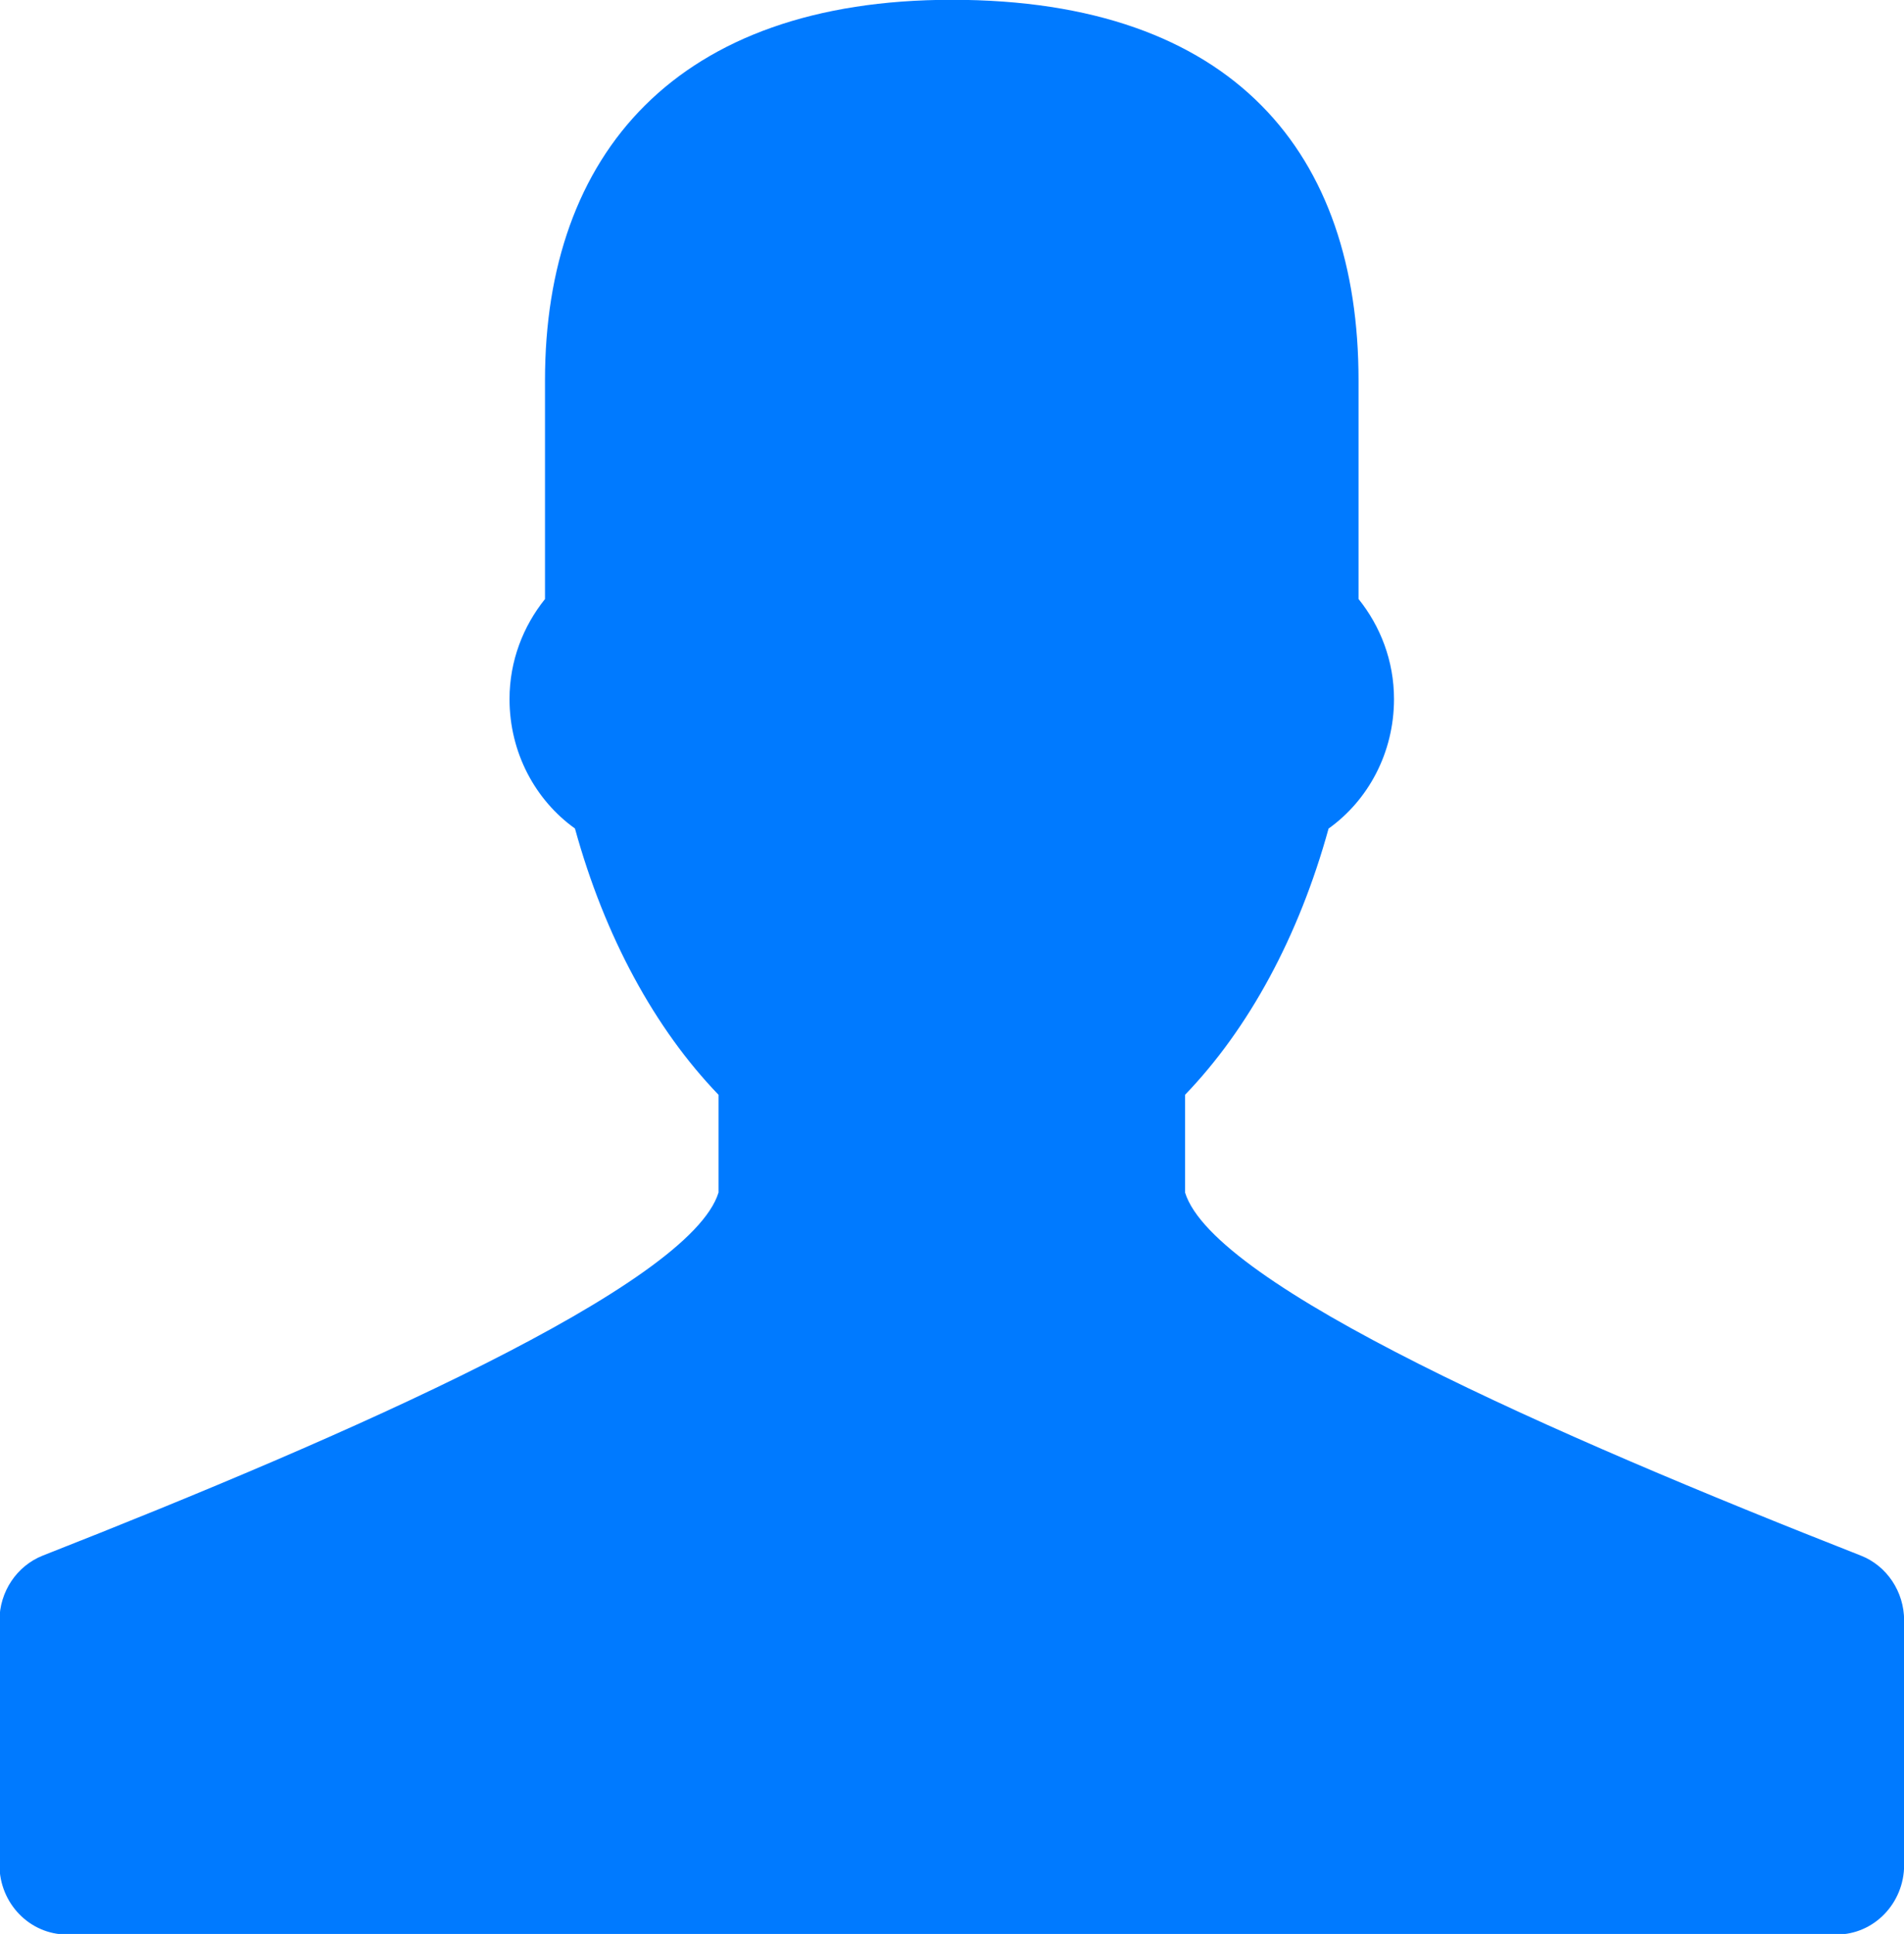<svg xmlns="http://www.w3.org/2000/svg" xmlns:xlink="http://www.w3.org/1999/xlink" preserveAspectRatio="xMidYMid" width="28.34" height="28.781" viewBox="0 0 28.34 28.781">
  <defs>
    <style>
      .cls-1 {
        fill: #007aff;
        fill-rule: evenodd;
      }
    </style>
  </defs>
  <path d="M27.696,23.150 C23.132,21.358 18.065,19.134 17.639,17.747 L17.639,16.293 C18.586,15.309 19.333,13.937 19.775,12.331 C20.362,11.912 20.749,11.205 20.749,10.404 C20.749,9.834 20.546,9.319 20.221,8.914 L20.221,5.658 C20.221,2.298 18.379,-0.003 14.167,-0.003 C10.065,-0.003 8.112,2.298 8.112,5.658 L8.112,8.915 C7.788,9.319 7.584,9.834 7.584,10.404 C7.584,11.205 7.971,11.910 8.558,12.330 C9.000,13.937 9.747,15.309 10.695,16.293 L10.695,17.747 C10.270,19.132 5.203,21.357 0.638,23.150 C0.250,23.303 -0.008,23.688 -0.008,24.117 L-0.008,27.754 C-0.008,28.326 0.442,28.790 0.997,28.790 L27.338,28.790 C27.892,28.790 28.342,28.326 28.342,27.754 L28.342,24.117 C28.342,23.688 28.085,23.302 27.696,23.150 Z" class="cls-1"/>
</svg>
